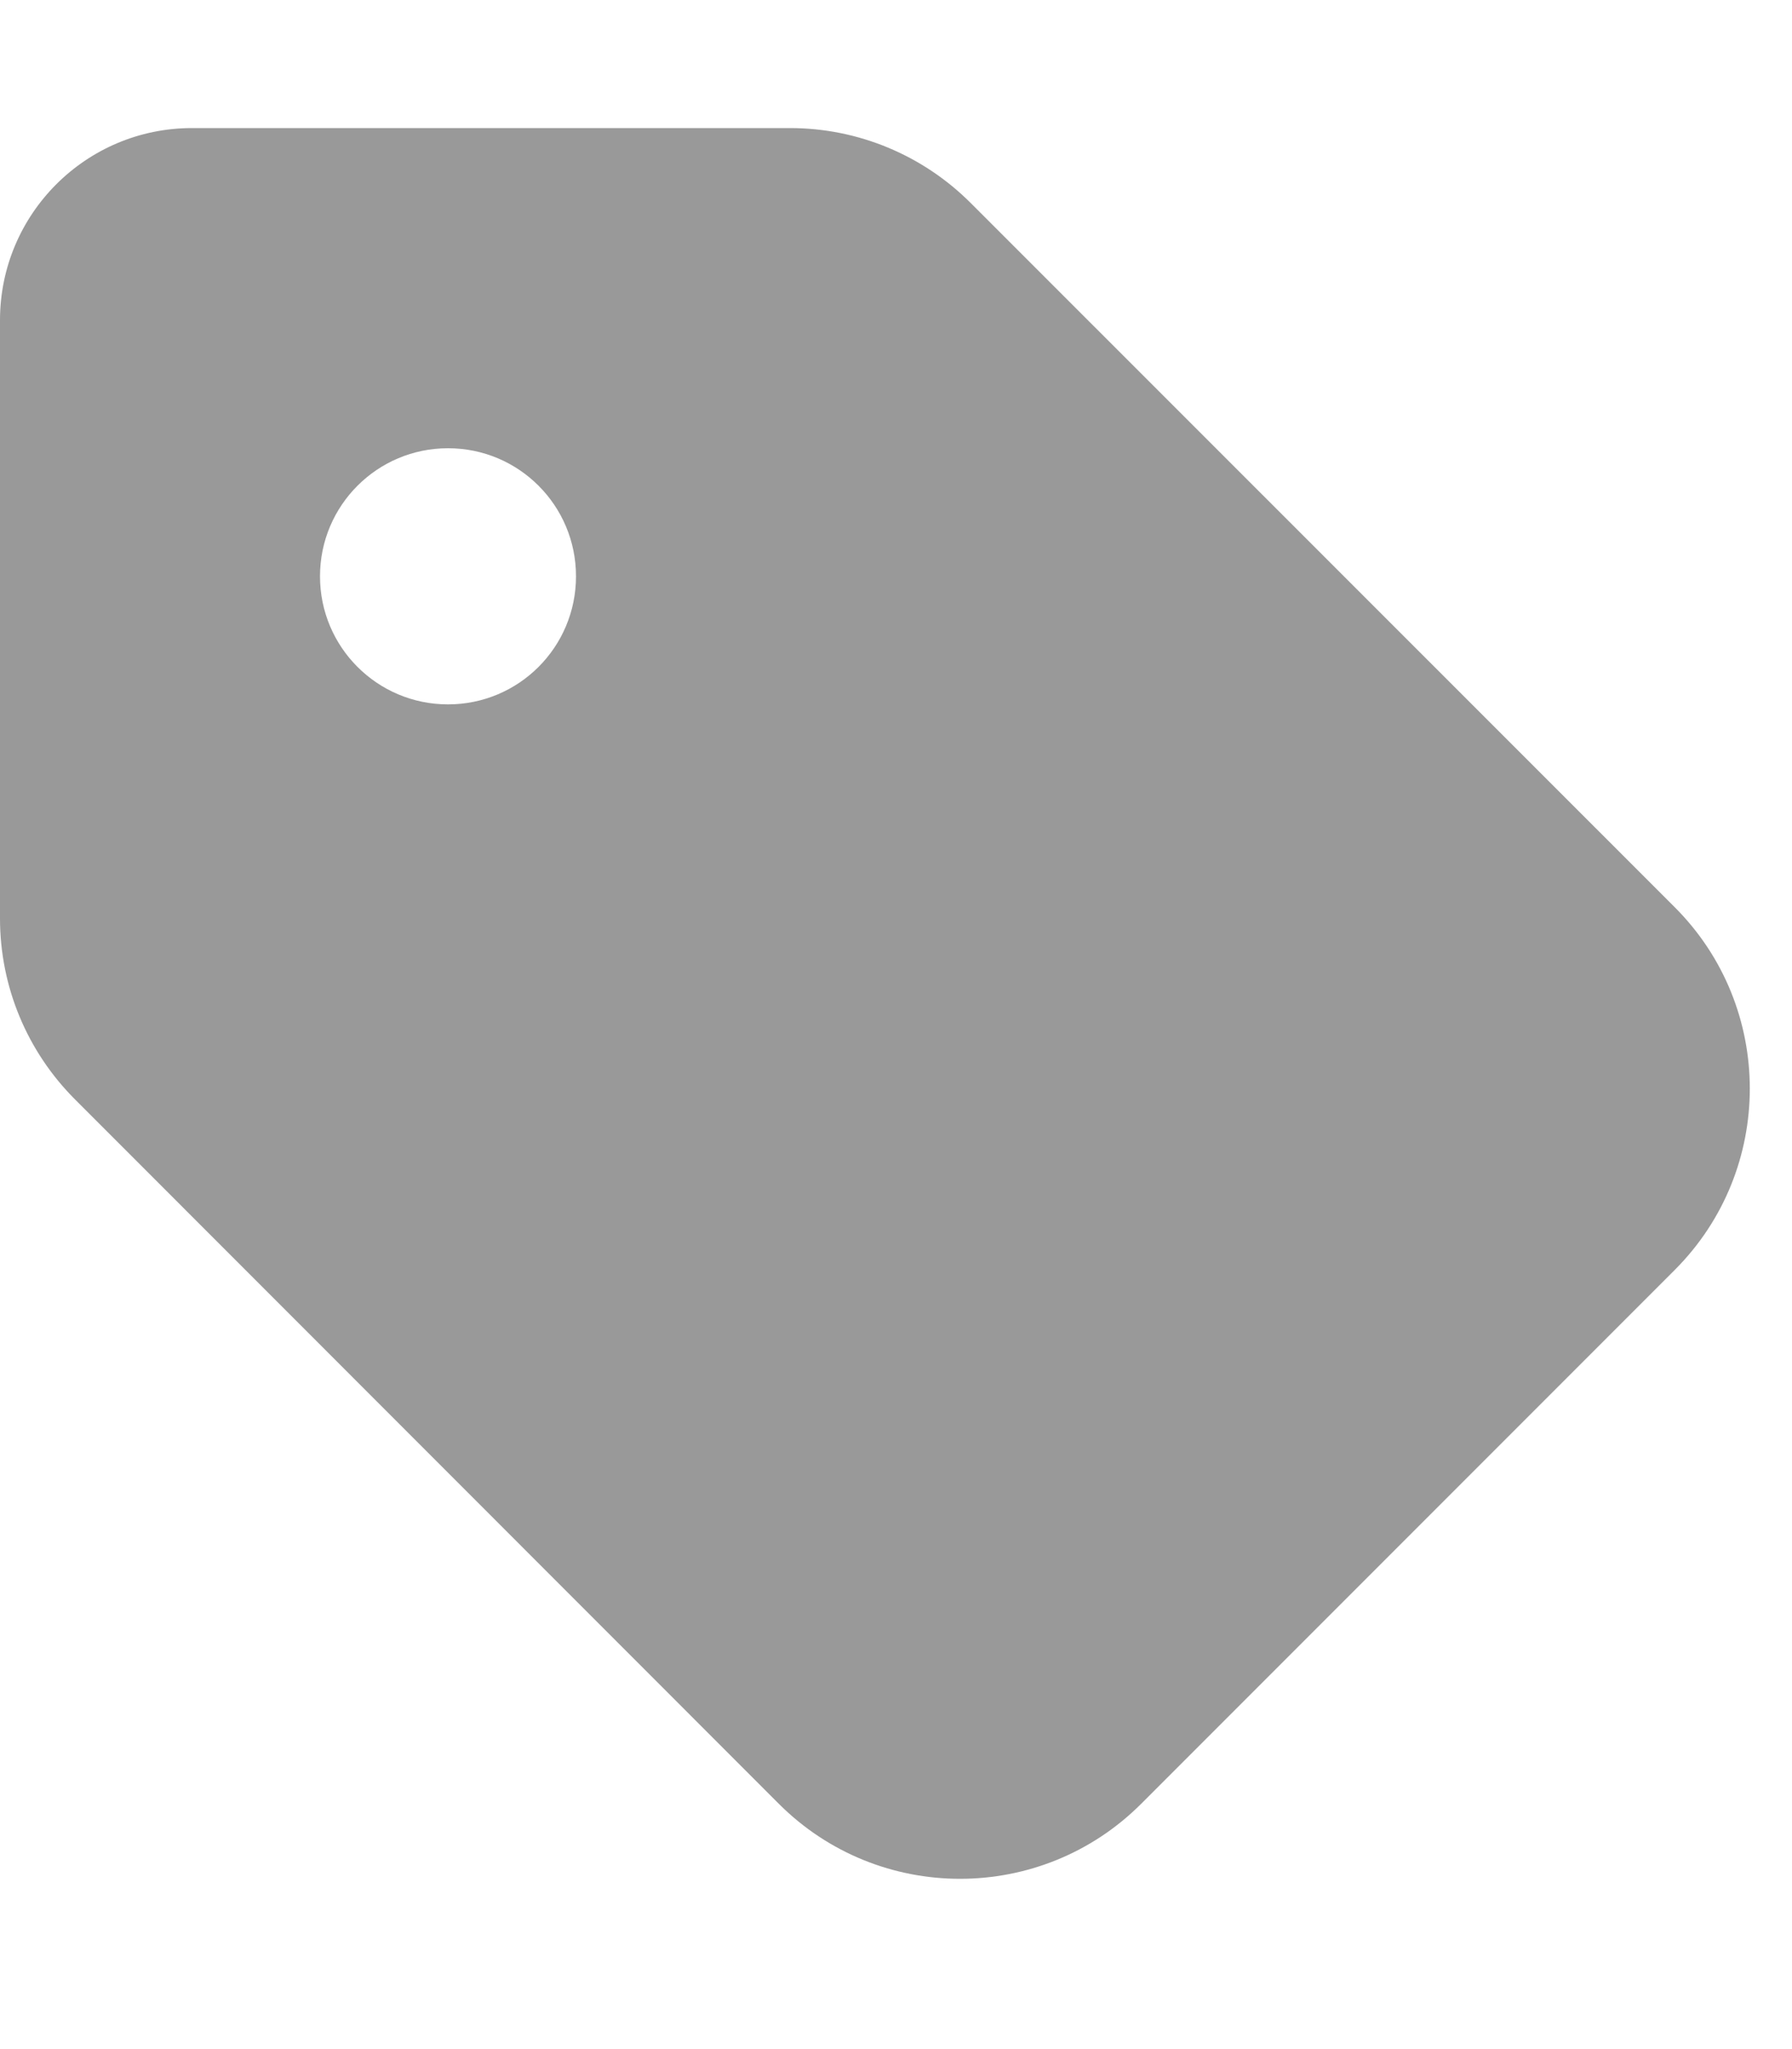 <svg fill="currentColor" xmlns="http://www.w3.org/2000/svg" viewBox="0 0 448 512"><!--! Font Awesome Pro 6.1.1 by @fontawesome - https://fontawesome.com License - https://fontawesome.com/license (Commercial License) Copyright 2022 Fonticons, Inc. --><defs><style>.fa-secondary{opacity:.4}</style></defs><path class="fa-secondary" d="M48 32H197.5C214.5 32 230.7 38.74 242.7 50.75L418.7 226.7C443.7 251.7 443.7 292.3 418.7 317.3L285.3 450.7C260.3 475.7 219.7 475.7 194.7 450.7L18.75 274.7C6.743 262.7 0 246.5 0 229.5V80C0 53.49 21.49 32 48 32L48 32zM112 176C129.7 176 144 161.7 144 144C144 126.3 129.7 112 112 112C94.33 112 80 126.3 80 144C80 161.7 94.33 176 112 176z"/></svg>